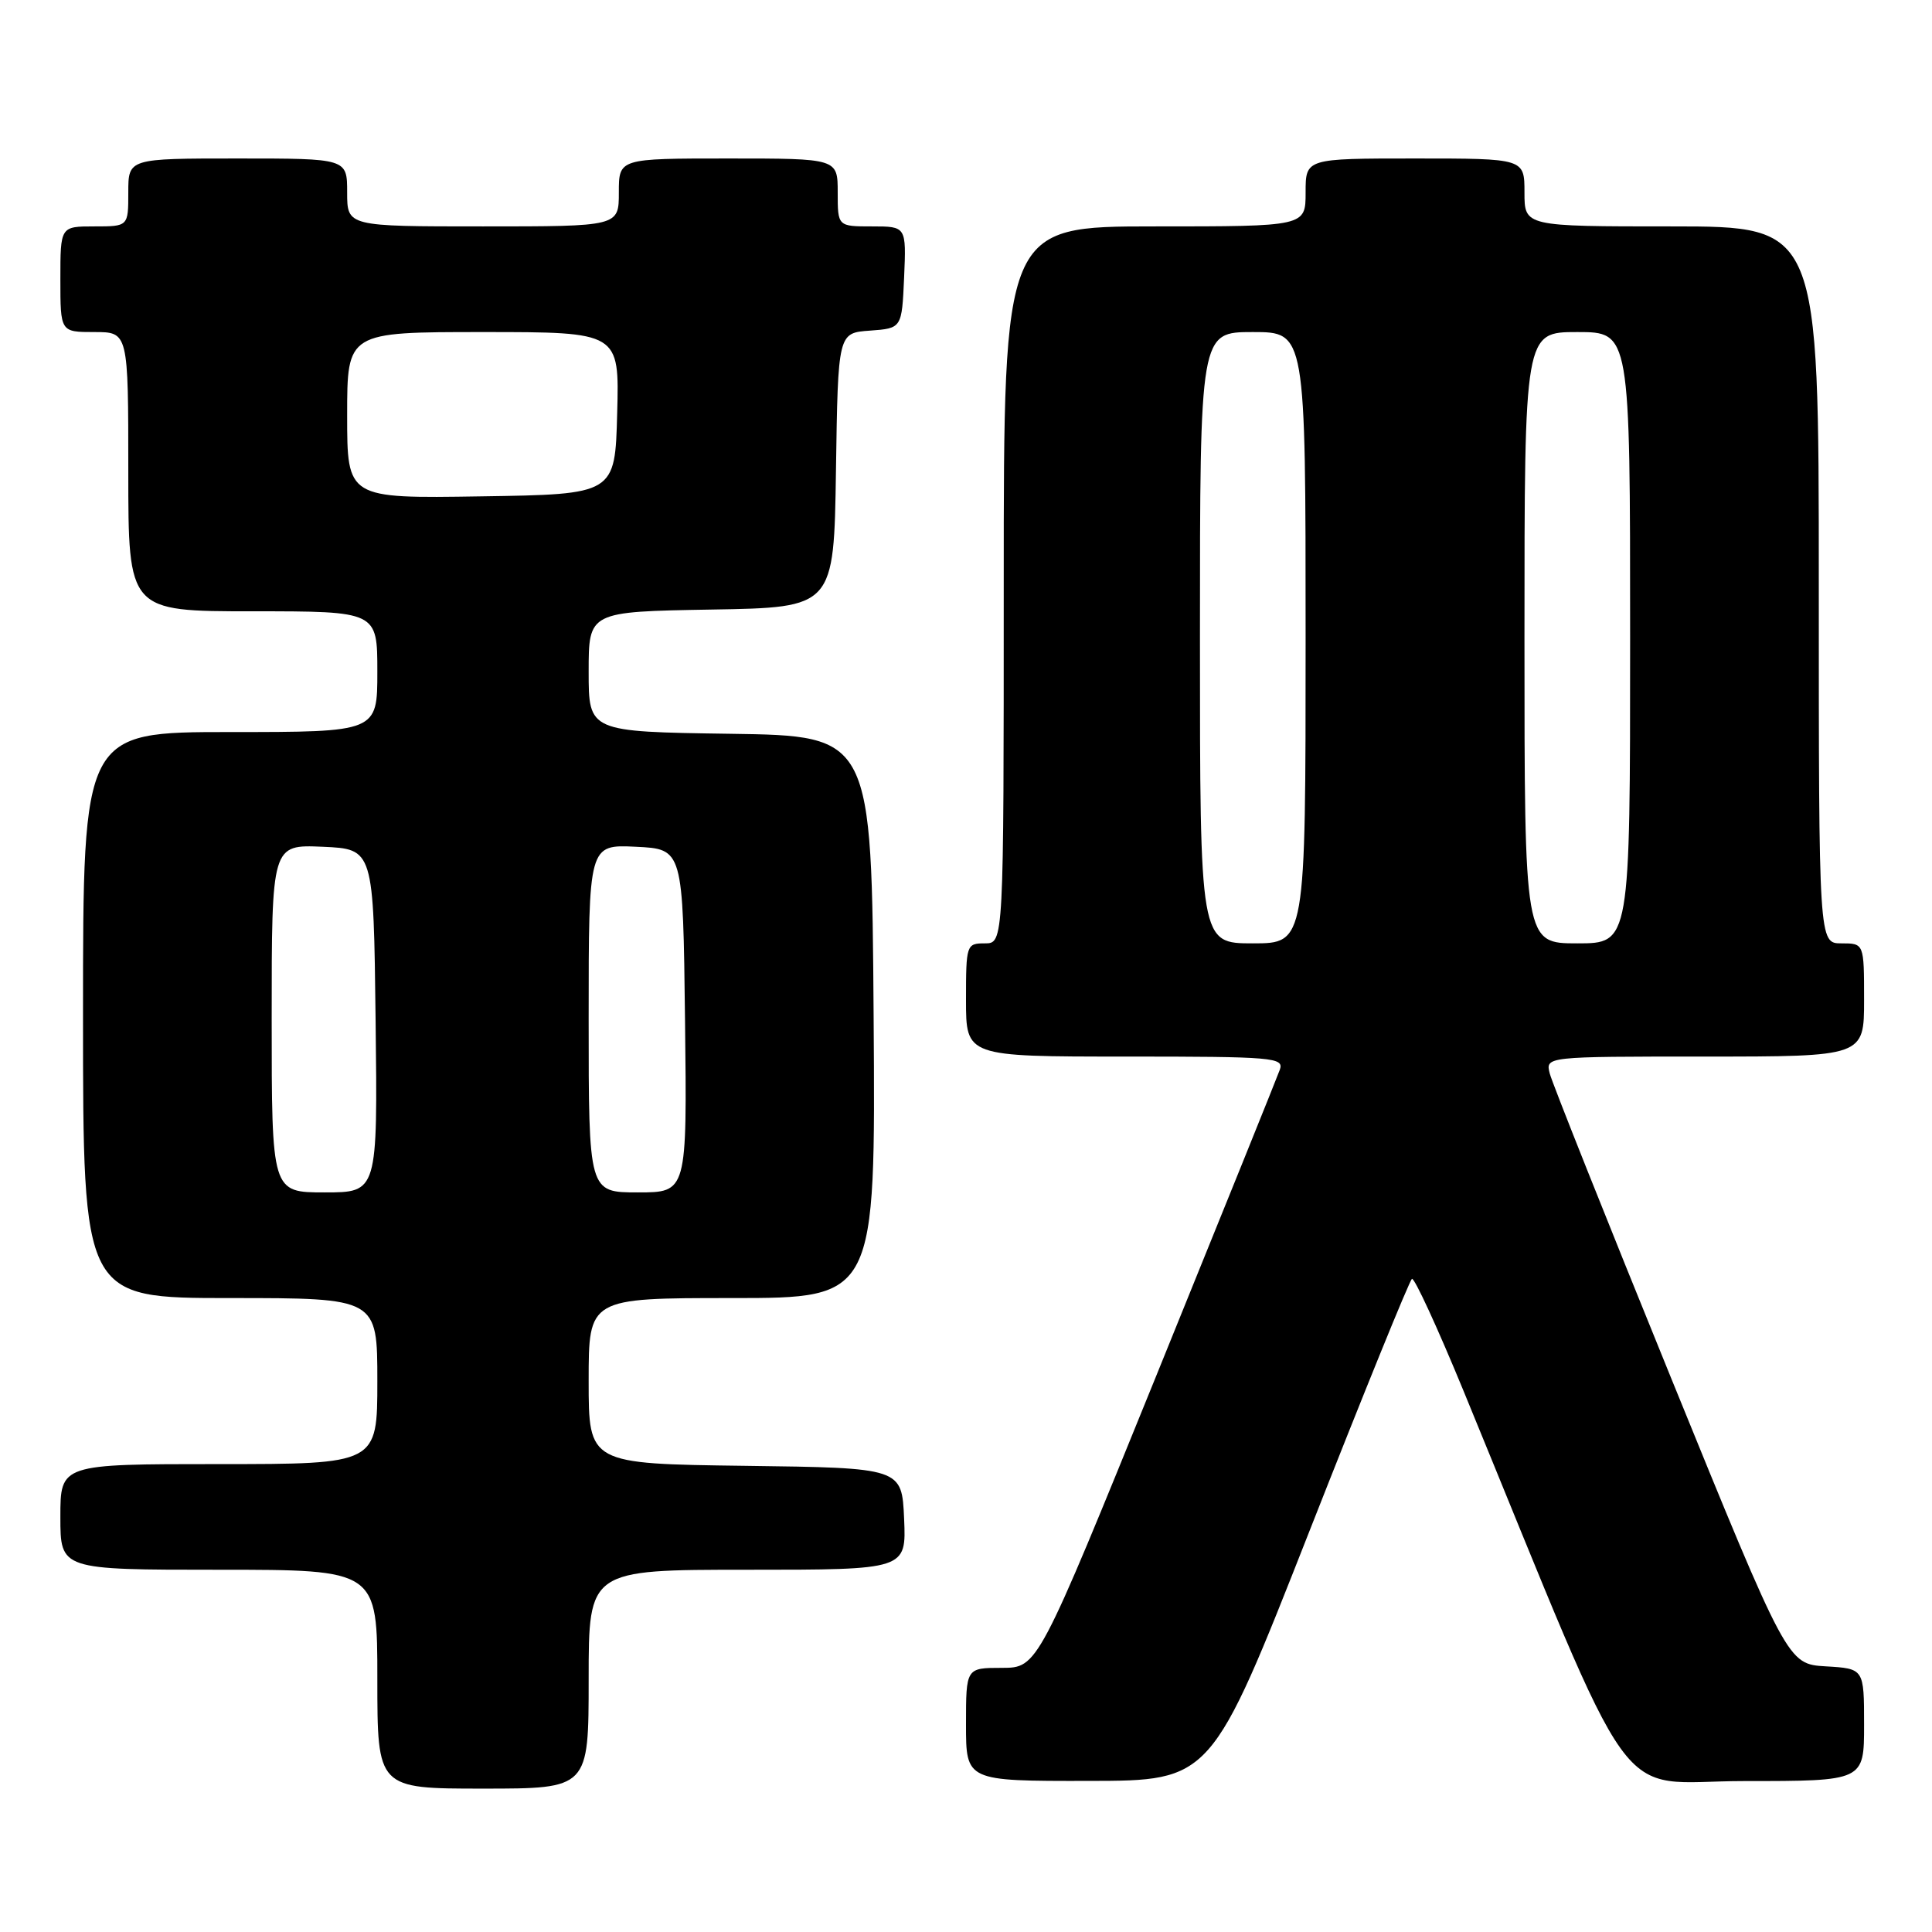 <?xml version="1.0" encoding="UTF-8" standalone="no"?>
<!DOCTYPE svg PUBLIC "-//W3C//DTD SVG 1.1//EN" "http://www.w3.org/Graphics/SVG/1.1/DTD/svg11.dtd" >
<svg xmlns="http://www.w3.org/2000/svg" xmlns:xlink="http://www.w3.org/1999/xlink" version="1.1" viewBox="0 0 256 256">
 <g >
 <path fill="currentColor"
d=" M 78.00 222.50 C 78.00 208.00 78.00 208.00 99.05 208.00 C 120.09 208.00 120.09 208.00 119.80 201.25 C 119.50 194.50 119.50 194.50 98.75 194.23 C 78.00 193.96 78.00 193.96 78.00 182.98 C 78.00 172.00 78.00 172.00 97.01 172.00 C 116.02 172.00 116.02 172.00 115.76 134.75 C 115.50 97.50 115.50 97.50 96.75 97.23 C 78.00 96.96 78.00 96.96 78.00 89.00 C 78.00 81.05 78.00 81.05 94.25 80.77 C 110.50 80.50 110.50 80.50 110.77 62.31 C 111.04 44.11 111.04 44.11 115.27 43.81 C 119.50 43.50 119.50 43.50 119.80 36.75 C 120.09 30.00 120.09 30.00 115.55 30.00 C 111.00 30.00 111.00 30.00 111.00 25.50 C 111.00 21.00 111.00 21.00 96.50 21.00 C 82.00 21.00 82.00 21.00 82.00 25.50 C 82.00 30.00 82.00 30.00 64.00 30.00 C 46.00 30.00 46.00 30.00 46.00 25.50 C 46.00 21.00 46.00 21.00 31.50 21.00 C 17.00 21.00 17.00 21.00 17.00 25.50 C 17.00 30.00 17.00 30.00 12.50 30.00 C 8.00 30.00 8.00 30.00 8.00 37.00 C 8.00 44.00 8.00 44.00 12.50 44.00 C 17.00 44.00 17.00 44.00 17.00 62.50 C 17.00 81.00 17.00 81.00 33.50 81.00 C 50.00 81.00 50.00 81.00 50.00 89.00 C 50.00 97.00 50.00 97.00 30.50 97.00 C 11.00 97.00 11.00 97.00 11.00 134.50 C 11.00 172.00 11.00 172.00 30.50 172.00 C 50.00 172.00 50.00 172.00 50.00 183.00 C 50.00 194.00 50.00 194.00 29.00 194.00 C 8.00 194.00 8.00 194.00 8.00 201.00 C 8.00 208.00 8.00 208.00 29.00 208.00 C 50.00 208.00 50.00 208.00 50.00 222.50 C 50.00 237.00 50.00 237.00 64.00 237.00 C 78.00 237.00 78.00 237.00 78.00 222.50 Z  M 173.50 202.90 C 180.65 184.72 186.76 169.67 187.09 169.46 C 187.41 169.26 190.48 175.93 193.92 184.29 C 217.49 241.64 213.43 236.00 231.12 236.00 C 247.00 236.00 247.00 236.00 247.00 228.55 C 247.00 221.10 247.00 221.10 241.93 220.80 C 236.86 220.50 236.86 220.50 221.39 182.50 C 212.88 161.60 205.67 143.49 205.35 142.25 C 204.78 140.00 204.78 140.00 225.89 140.00 C 247.00 140.00 247.00 140.00 247.00 132.50 C 247.00 125.00 247.00 125.00 244.00 125.00 C 241.00 125.00 241.00 125.00 241.00 77.50 C 241.00 30.00 241.00 30.00 221.50 30.00 C 202.00 30.00 202.00 30.00 202.00 25.50 C 202.00 21.00 202.00 21.00 187.50 21.00 C 173.00 21.00 173.00 21.00 173.00 25.50 C 173.00 30.00 173.00 30.00 153.00 30.00 C 133.00 30.00 133.00 30.00 133.00 77.50 C 133.00 125.00 133.00 125.00 130.50 125.00 C 128.06 125.00 128.00 125.17 128.00 132.50 C 128.00 140.00 128.00 140.00 149.11 140.00 C 168.78 140.00 170.17 140.12 169.58 141.75 C 169.24 142.71 161.88 160.94 153.23 182.25 C 137.50 220.99 137.50 220.99 132.75 221.00 C 128.00 221.00 128.00 221.00 128.00 228.50 C 128.00 236.00 128.00 236.00 144.25 235.98 C 160.50 235.96 160.50 235.96 173.50 202.90 Z  M 36.00 134.95 C 36.00 111.91 36.00 111.91 42.75 112.20 C 49.50 112.50 49.50 112.50 49.77 135.25 C 50.04 158.00 50.04 158.00 43.02 158.00 C 36.00 158.00 36.00 158.00 36.00 134.95 Z  M 78.00 134.95 C 78.00 111.90 78.00 111.90 84.25 112.20 C 90.50 112.50 90.50 112.50 90.77 135.25 C 91.04 158.00 91.04 158.00 84.52 158.00 C 78.00 158.00 78.00 158.00 78.00 134.95 Z  M 46.00 55.02 C 46.00 44.00 46.00 44.00 64.03 44.00 C 82.07 44.00 82.07 44.00 81.78 54.75 C 81.50 65.50 81.50 65.50 63.75 65.77 C 46.00 66.05 46.00 66.05 46.00 55.02 Z  M 159.00 84.50 C 159.00 44.00 159.00 44.00 166.00 44.00 C 173.00 44.00 173.00 44.00 173.00 84.50 C 173.00 125.00 173.00 125.00 166.00 125.00 C 159.00 125.00 159.00 125.00 159.00 84.50 Z  M 202.00 84.50 C 202.00 44.00 202.00 44.00 209.00 44.00 C 216.00 44.00 216.00 44.00 216.00 84.50 C 216.00 125.00 216.00 125.00 209.00 125.00 C 202.00 125.00 202.00 125.00 202.00 84.50 Z "/>
</g>
</svg>